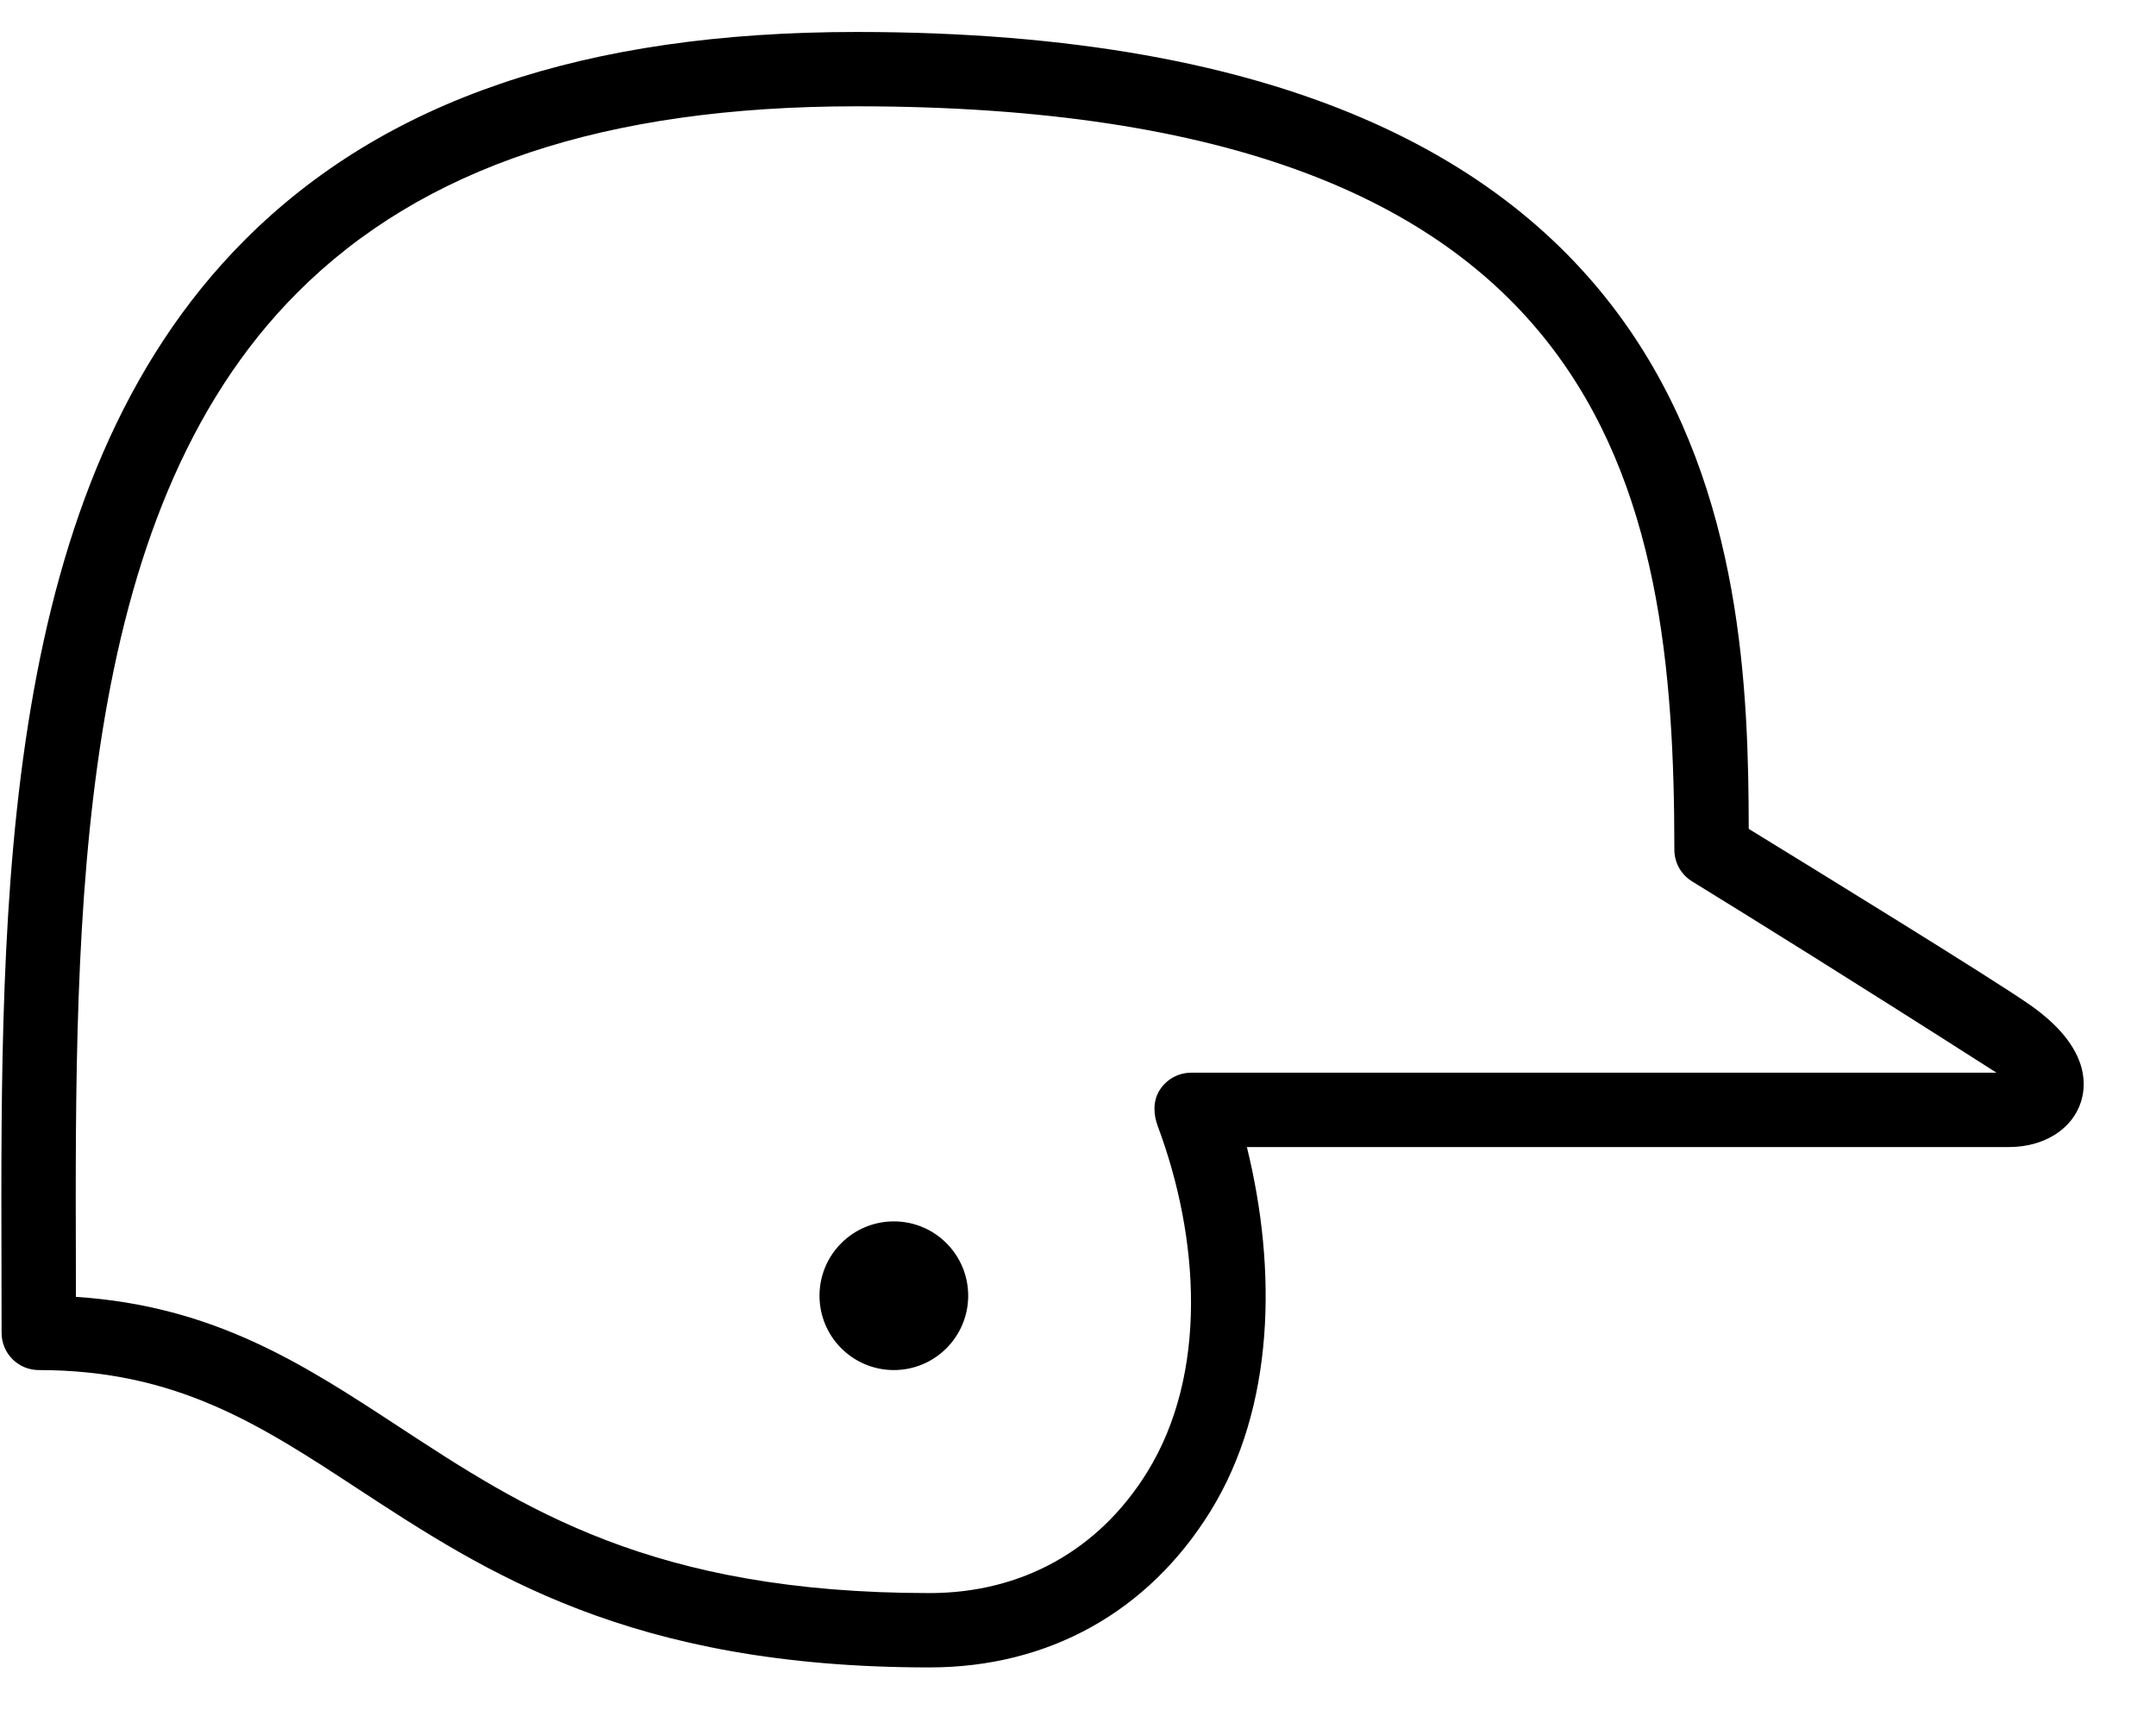 <?xml version="1.0" encoding="UTF-8" standalone="no"?>
<svg width="58px" height="46px" viewBox="0 0 58 46" version="1.1" xmlns="http://www.w3.org/2000/svg" xmlns:xlink="http://www.w3.org/1999/xlink" xmlns:sketch="http://www.bohemiancoding.com/sketch/ns">
    <!-- Generator: Sketch 3.0.4 (8053) - http://www.bohemiancoding.com/sketch -->
    <title>1144-baseball-helmet@2x</title>
    <desc>Created with Sketch.</desc>
    <defs></defs>
    <g id="Page-1" stroke="none" stroke-width="1" fill="none" fill-rule="evenodd" sketch:type="MSPage">
        <g id="Glyphish-8-Icons" sketch:type="MSArtboardGroup" transform="translate(-308, -409)" fill="#000000">
            <g id="1144-baseball-helmet@2x" sketch:type="MSLayerGroup" transform="translate(308.037, 409.86)">
                <g id="_x31_144-baseball-helmet_x40_2x.png" sketch:type="MSShapeGroup">
                    <path d="M24.009,32 C22.905,32 22.009,32.896 22.009,34 C22.009,35.104 22.905,36 24.009,36 C25.113,36 26.009,35.104 26.009,34 C26.009,32.896 25.114,32 24.009,32 L24.009,32 Z M54.582,26.182 C53.58,25.478 48.595,22.414 47.007,21.44 C46.991,14.112 46.396,0 23.006,0 C15.688,0 10.301,1.834 6.54,5.604 C-0.052,12.214 -0.022,23.363 0.003,33.2 L0.006,35 C0.006,35.553 0.454,36 1.006,36 C4.713,36 6.963,37.474 9.568,39.18 C13.02,41.438 16.9,44 24.969,44 C28.166,44 30.849,42.509 32.525,39.8 C34.266,36.986 34.315,33.281 33.506,30 L54.007,30 C54.951,30 55.712,29.521 55.946,28.78 C56.104,28.279 56.139,27.276 54.582,26.182 L54.582,26.182 Z M32.007,28 C31.66,28 31.339,28.18 31.156,28.474 C30.974,28.769 30.99,29.122 31.112,29.447 C32.227,32.435 32.47,36.087 30.823,38.748 C29.526,40.845 27.447,42 24.969,42 C17.497,42 14.039,39.716 10.665,37.506 C8.131,35.847 5.726,34.273 2.005,34.031 L2.004,33.194 C1.979,23.747 1.95,13.039 7.956,7.018 C11.323,3.642 16.246,2 23.006,2 C43.306,2 45.006,12.324 45.006,22 C45.006,22.349 45.187,22.672 45.485,22.854 C47.142,23.875 49.868,25.567 53.672,28 L32.007,28 L32.007,28 Z" id="Shape"></path>
                </g>
            </g>
        </g>
    </g>
</svg>